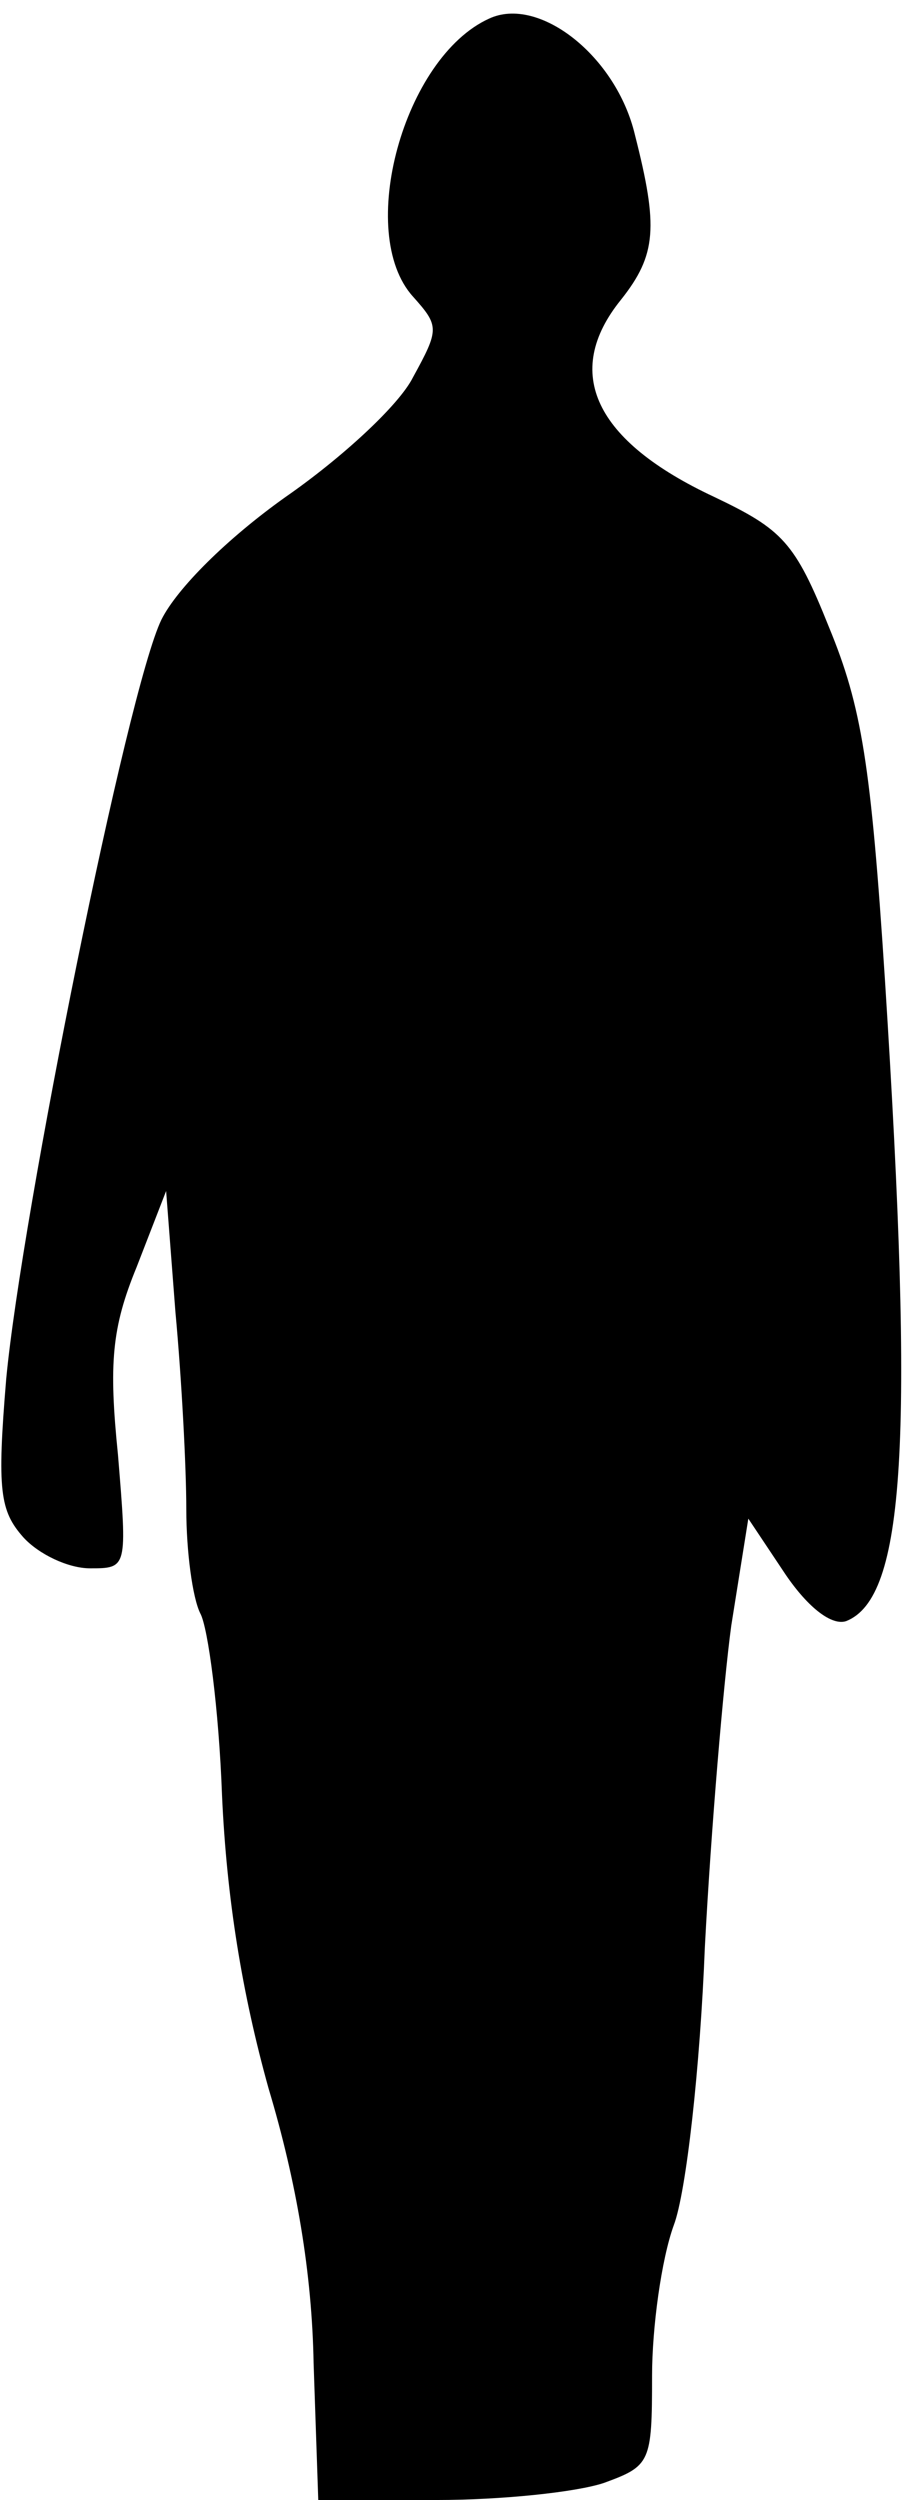 <?xml version="1.0" standalone="no"?>
<!DOCTYPE svg PUBLIC "-//W3C//DTD SVG 20010904//EN"
 "http://www.w3.org/TR/2001/REC-SVG-20010904/DTD/svg10.dtd">
<svg version="1.0" xmlns="http://www.w3.org/2000/svg"
 width="59pt" height="161pt" viewBox="0 0 59 161"
 preserveAspectRatio="xMidYMid meet">
<g transform="translate(0,161) scale(0.1,-0.1)"
fill="#000000" stroke="none">
<path fill="#000000" stroke="none" d="M315 1598 c-55 -25 -86 -138 -49 -179
17 -19 17 -21 0 -52 -9 -18 -46 -52 -82 -77 -38 -27 -70 -59 -80 -79 -22 -45
-90 -383 -100 -489 -6 -72 -4 -85 11 -102 10 -11 29 -20 43 -20 24 0 24 0 18
73 -6 59 -4 82 12 121 l19 49 6 -78 c4 -43 7 -100 7 -127 0 -27 4 -57 9 -67 5
-9 12 -62 14 -117 3 -67 13 -128 30 -189 18 -60 28 -119 29 -177 l3 -88 76 0
c42 0 90 5 108 11 30 11 31 13 31 69 0 31 6 75 14 97 8 21 17 102 20 179 4 76
12 170 17 207 l11 69 24 -36 c15 -22 30 -33 39 -30 38 15 44 115 25 413 -9
139 -15 176 -36 227 -22 55 -30 63 -74 84 -77 36 -98 80 -60 127 23 29 24 47
9 106 -12 51 -62 90 -94 75z"/>
</g>
</svg>
